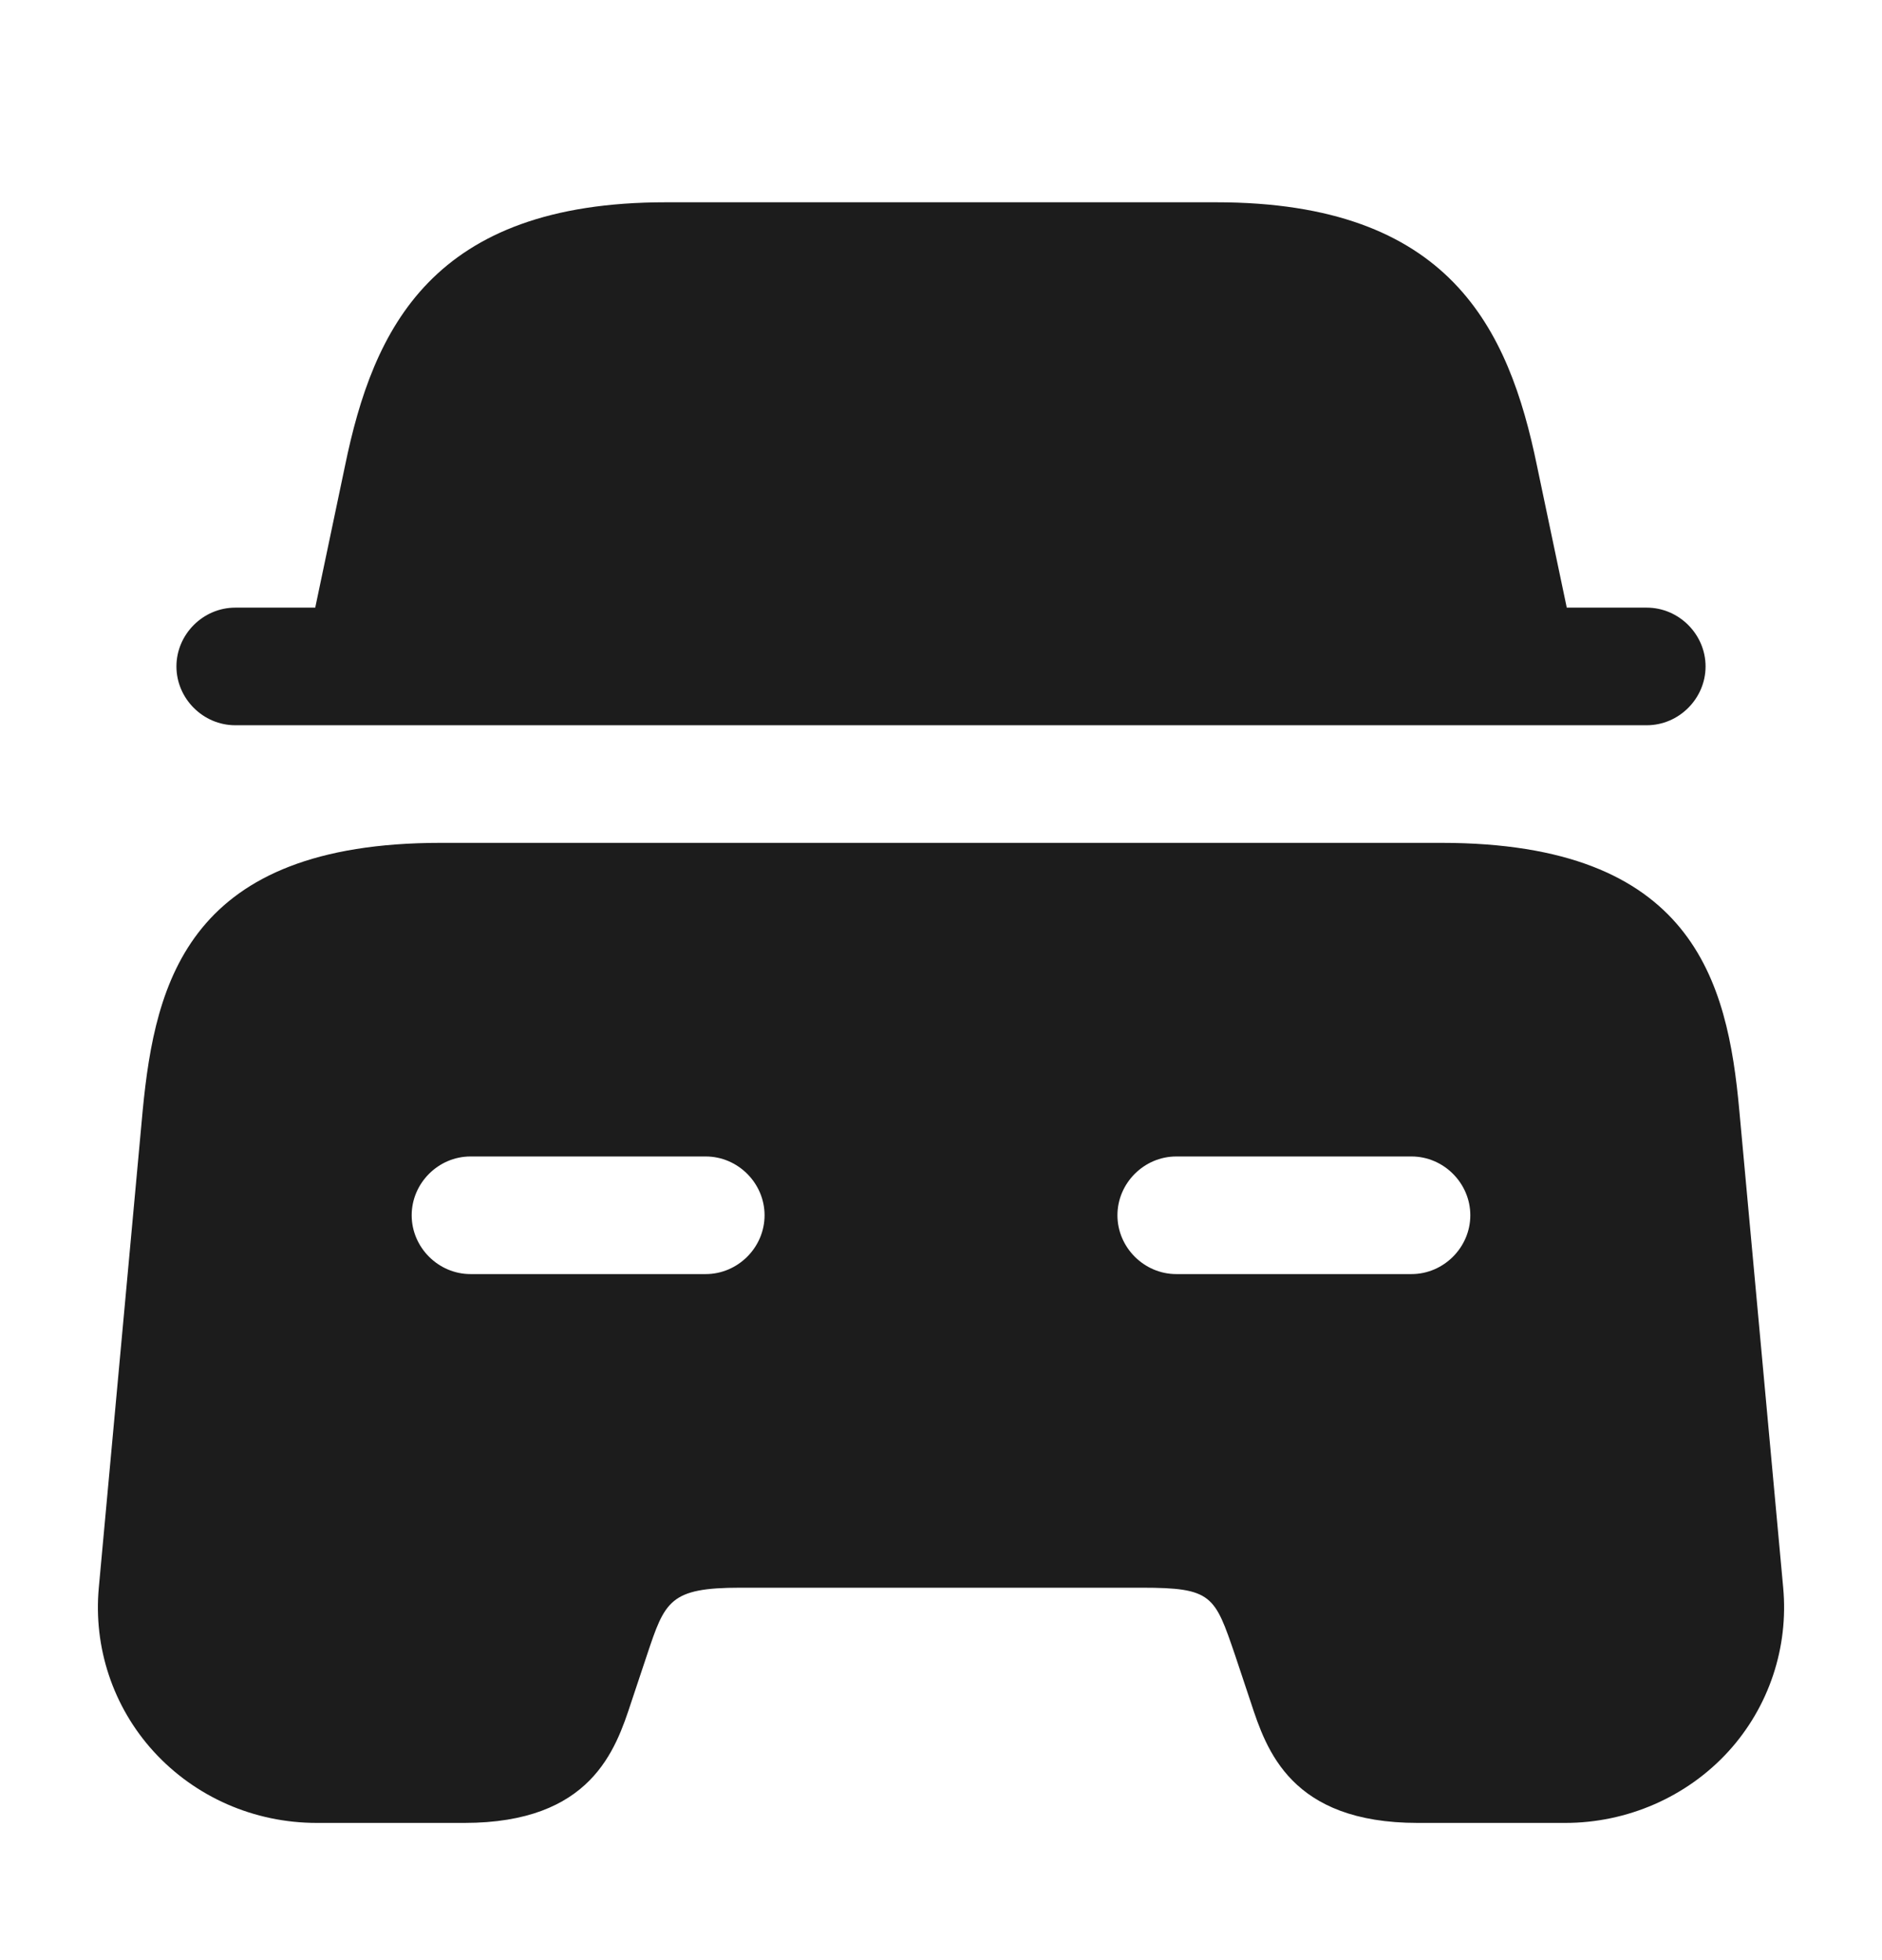 <svg width="24" height="25" viewBox="0 0 24 25" fill="none" xmlns="http://www.w3.org/2000/svg">
    <path
        d="M21.75 8.5C21.75 8.91 21.41 9.25 21 9.25H3C2.59 9.25 2.25 8.91 2.25 8.5C2.25 8.09 2.59 7.75 3 7.75H4.02L4.4 5.94C4.76 4.19 5.51 2.58 8.49 2.58H15.51C18.49 2.58 19.24 4.19 19.6 5.94L19.98 7.75H21C21.41 7.75 21.75 8.09 21.75 8.5Z"
        fill="#1C1C1C"
        style="fill:#1C1C1C" />
    <path
        d="M22.18 14.16C22.03 12.51 21.59 10.75 18.38 10.75H5.62C2.41 10.75 1.98 12.51 1.82 14.16L1.26 20.25C1.19 21.01 1.44 21.77 1.96 22.34C2.49 22.92 3.24 23.25 4.04 23.25H5.92C7.54 23.25 7.85 22.32 8.05 21.71L8.25 21.11C8.48 20.42 8.54 20.25 9.44 20.25H14.56C15.46 20.25 15.49 20.35 15.75 21.11L15.95 21.71C16.15 22.32 16.46 23.25 18.08 23.25H19.96C20.75 23.25 21.51 22.92 22.04 22.34C22.56 21.77 22.81 21.01 22.74 20.25L22.18 14.16ZM9 16.25H6C5.59 16.25 5.25 15.91 5.25 15.5C5.25 15.09 5.59 14.75 6 14.75H9C9.41 14.75 9.75 15.09 9.75 15.5C9.75 15.91 9.41 16.25 9 16.25ZM18 16.25H15C14.59 16.25 14.25 15.91 14.25 15.5C14.25 15.09 14.59 14.75 15 14.75H18C18.41 14.75 18.75 15.09 18.75 15.5C18.75 15.91 18.41 16.25 18 16.25Z"
        fill="#1C1C1C"
        style="fill:#1C1C1C" />
</svg>